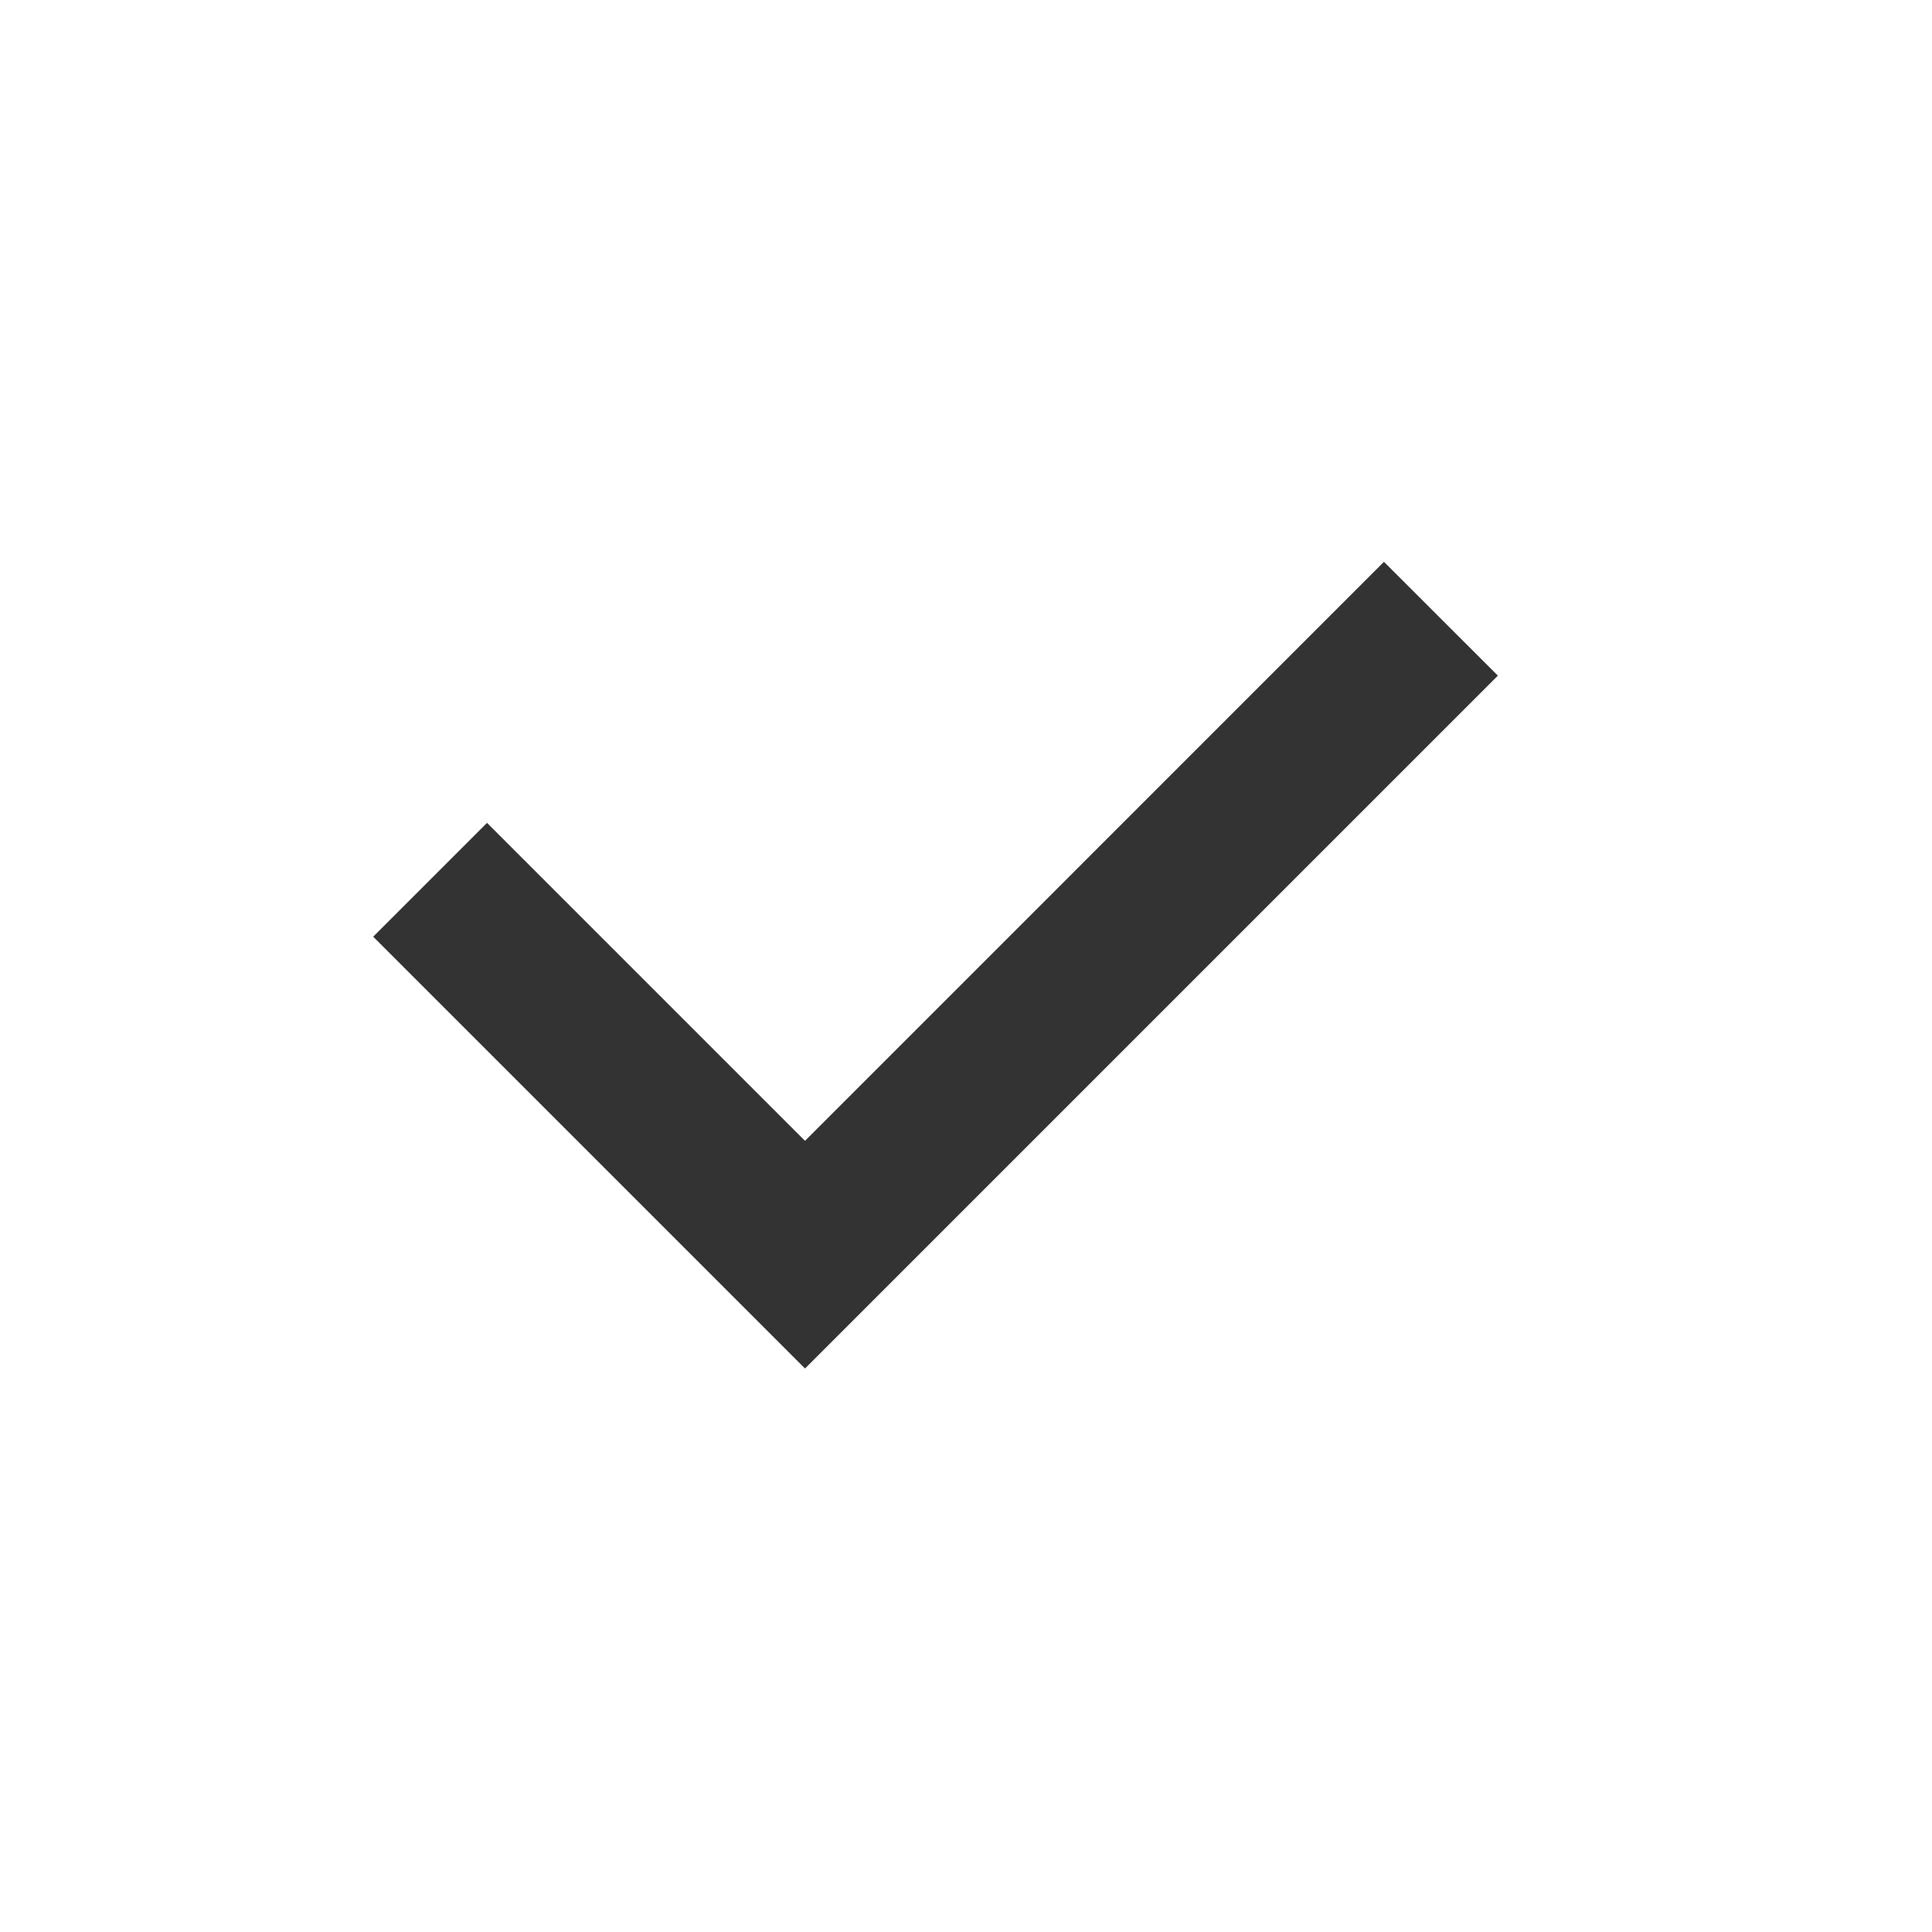 <svg width="24" height="24" viewBox="0 0 24 24" fill="none" xmlns="http://www.w3.org/2000/svg">
<path d="M10 14.172L17.192 6.979L18.607 8.393L10 17L4.636 11.636L6.05 10.222L10 14.172Z" fill="#333333"/>
</svg>
